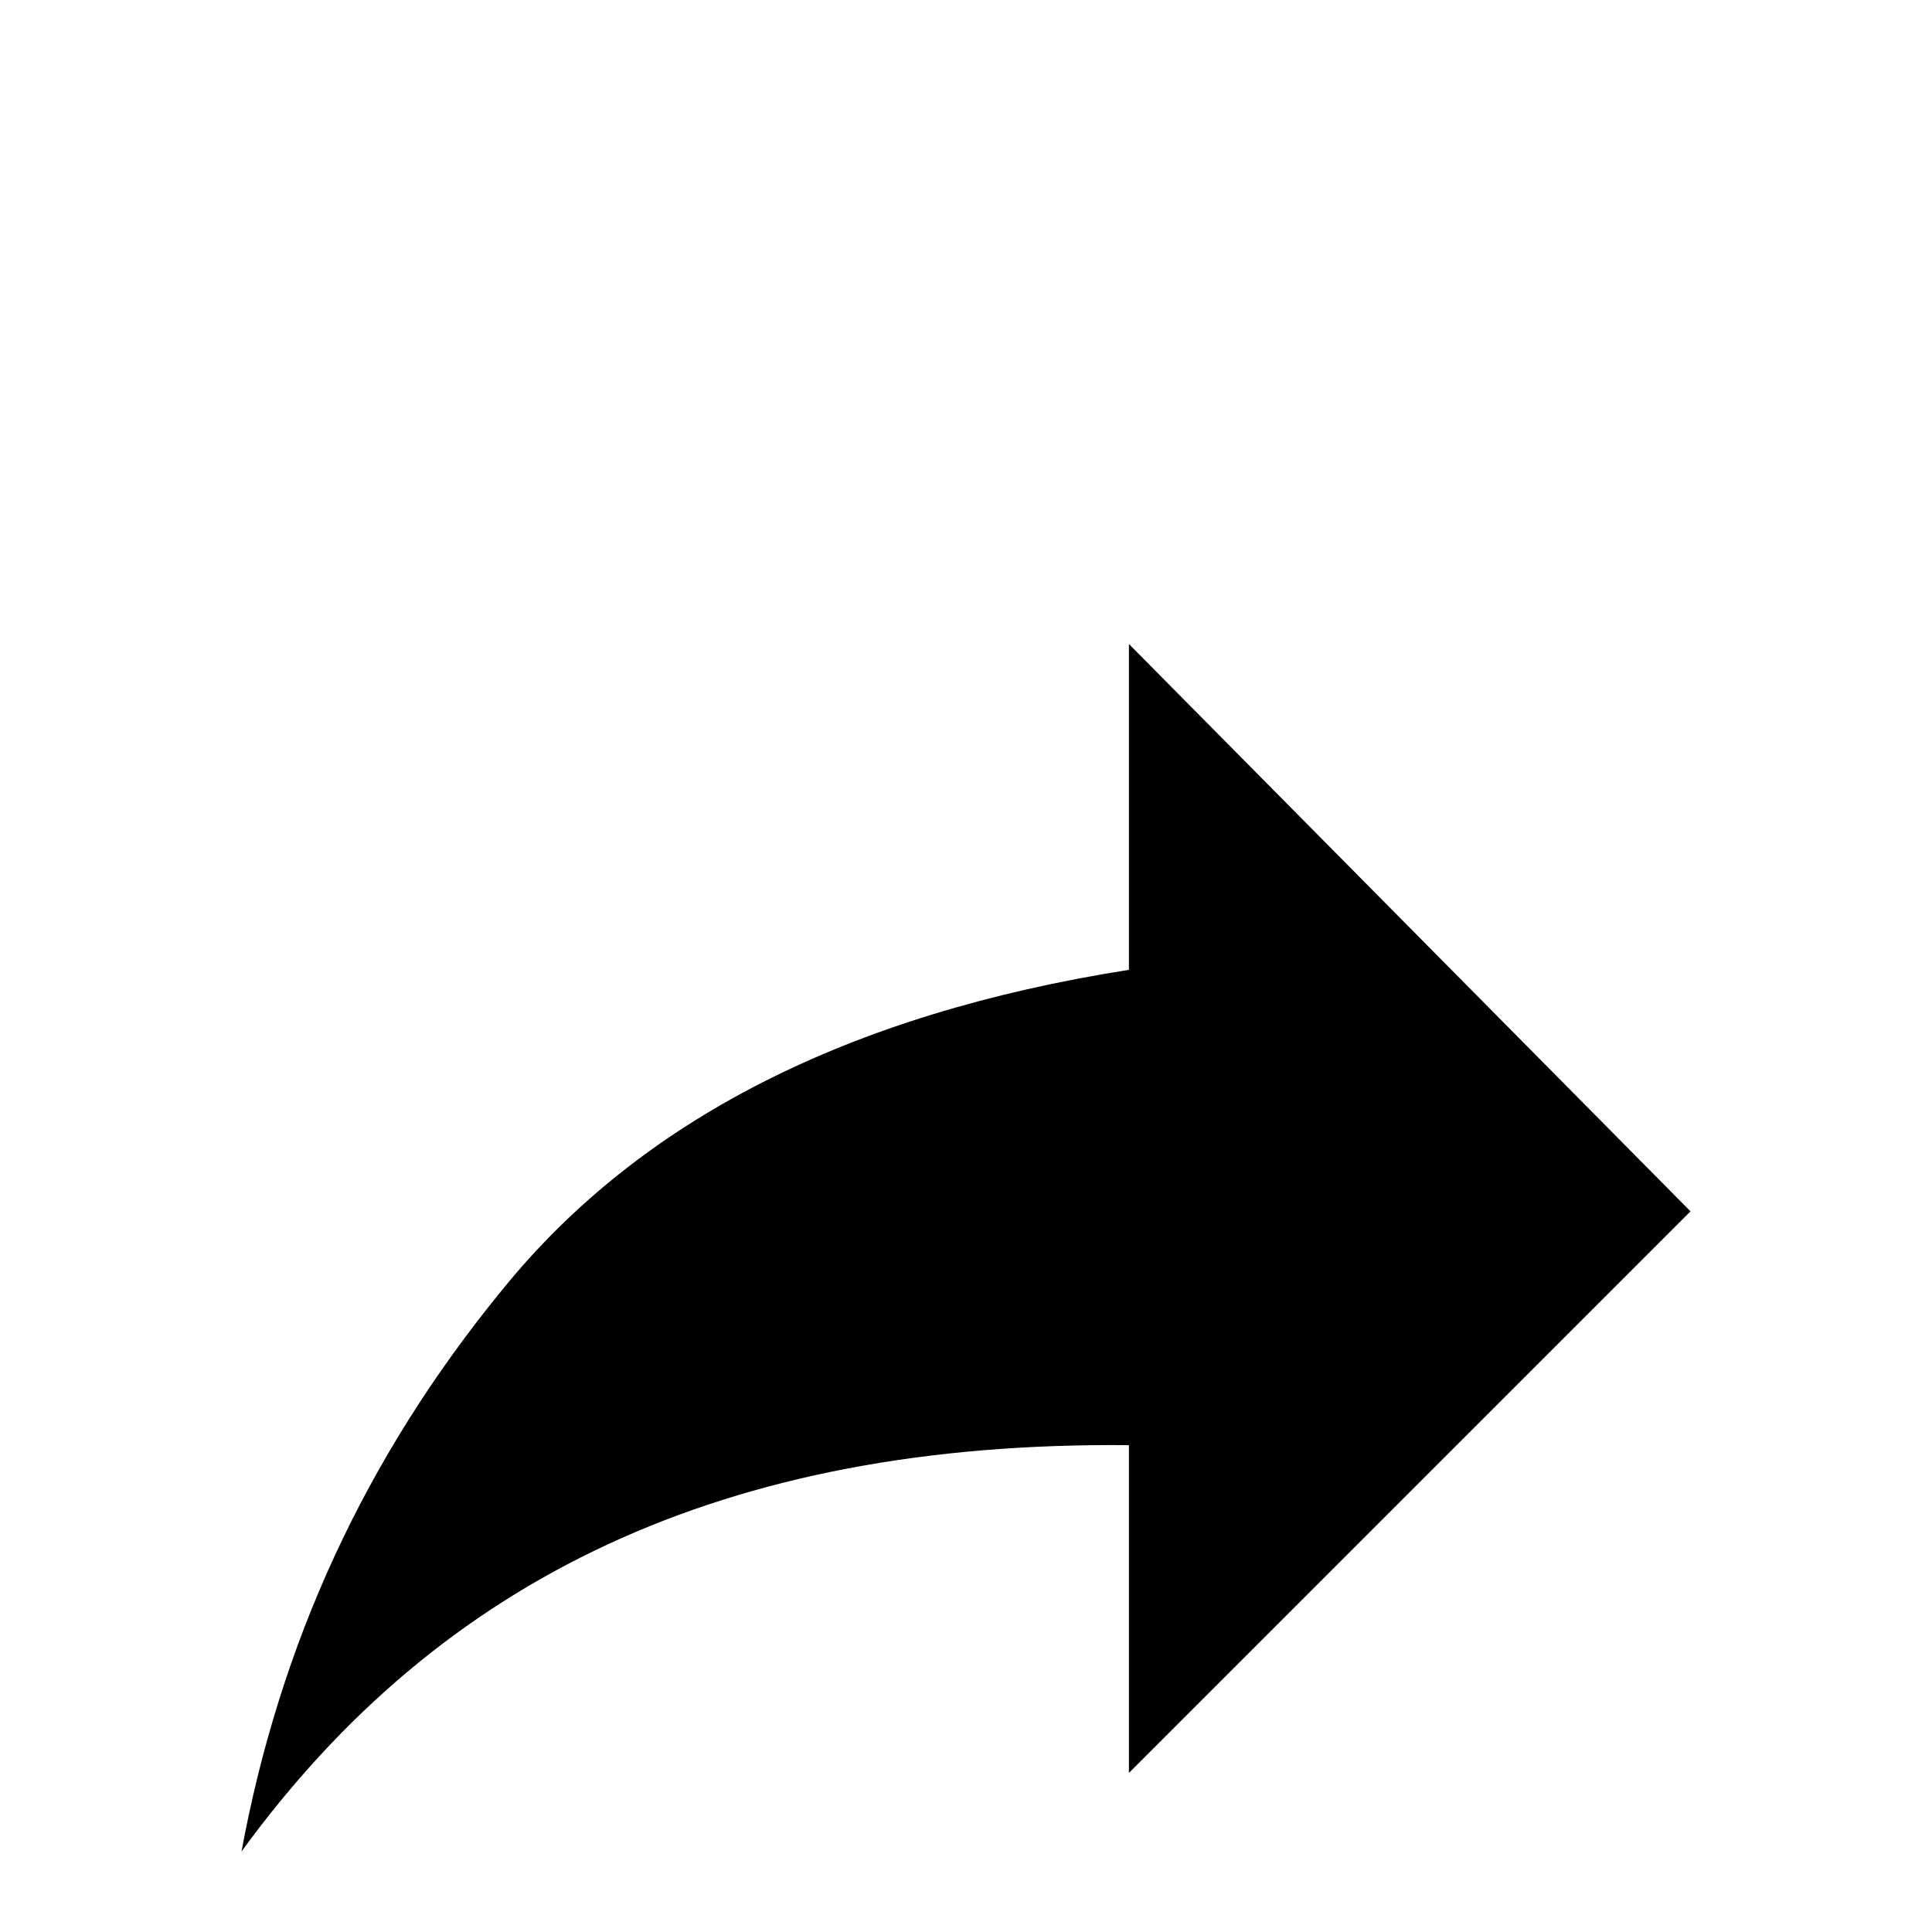 <svg xmlns="http://www.w3.org/2000/svg" viewBox="0 -168 1008 1008"><path fill="currentColor" d="M589 168l293 296-293 293V586c-211-2-359 69-463 212 20-108 64-205 136-293 72-89 181-144 327-167V168z"/></svg>
